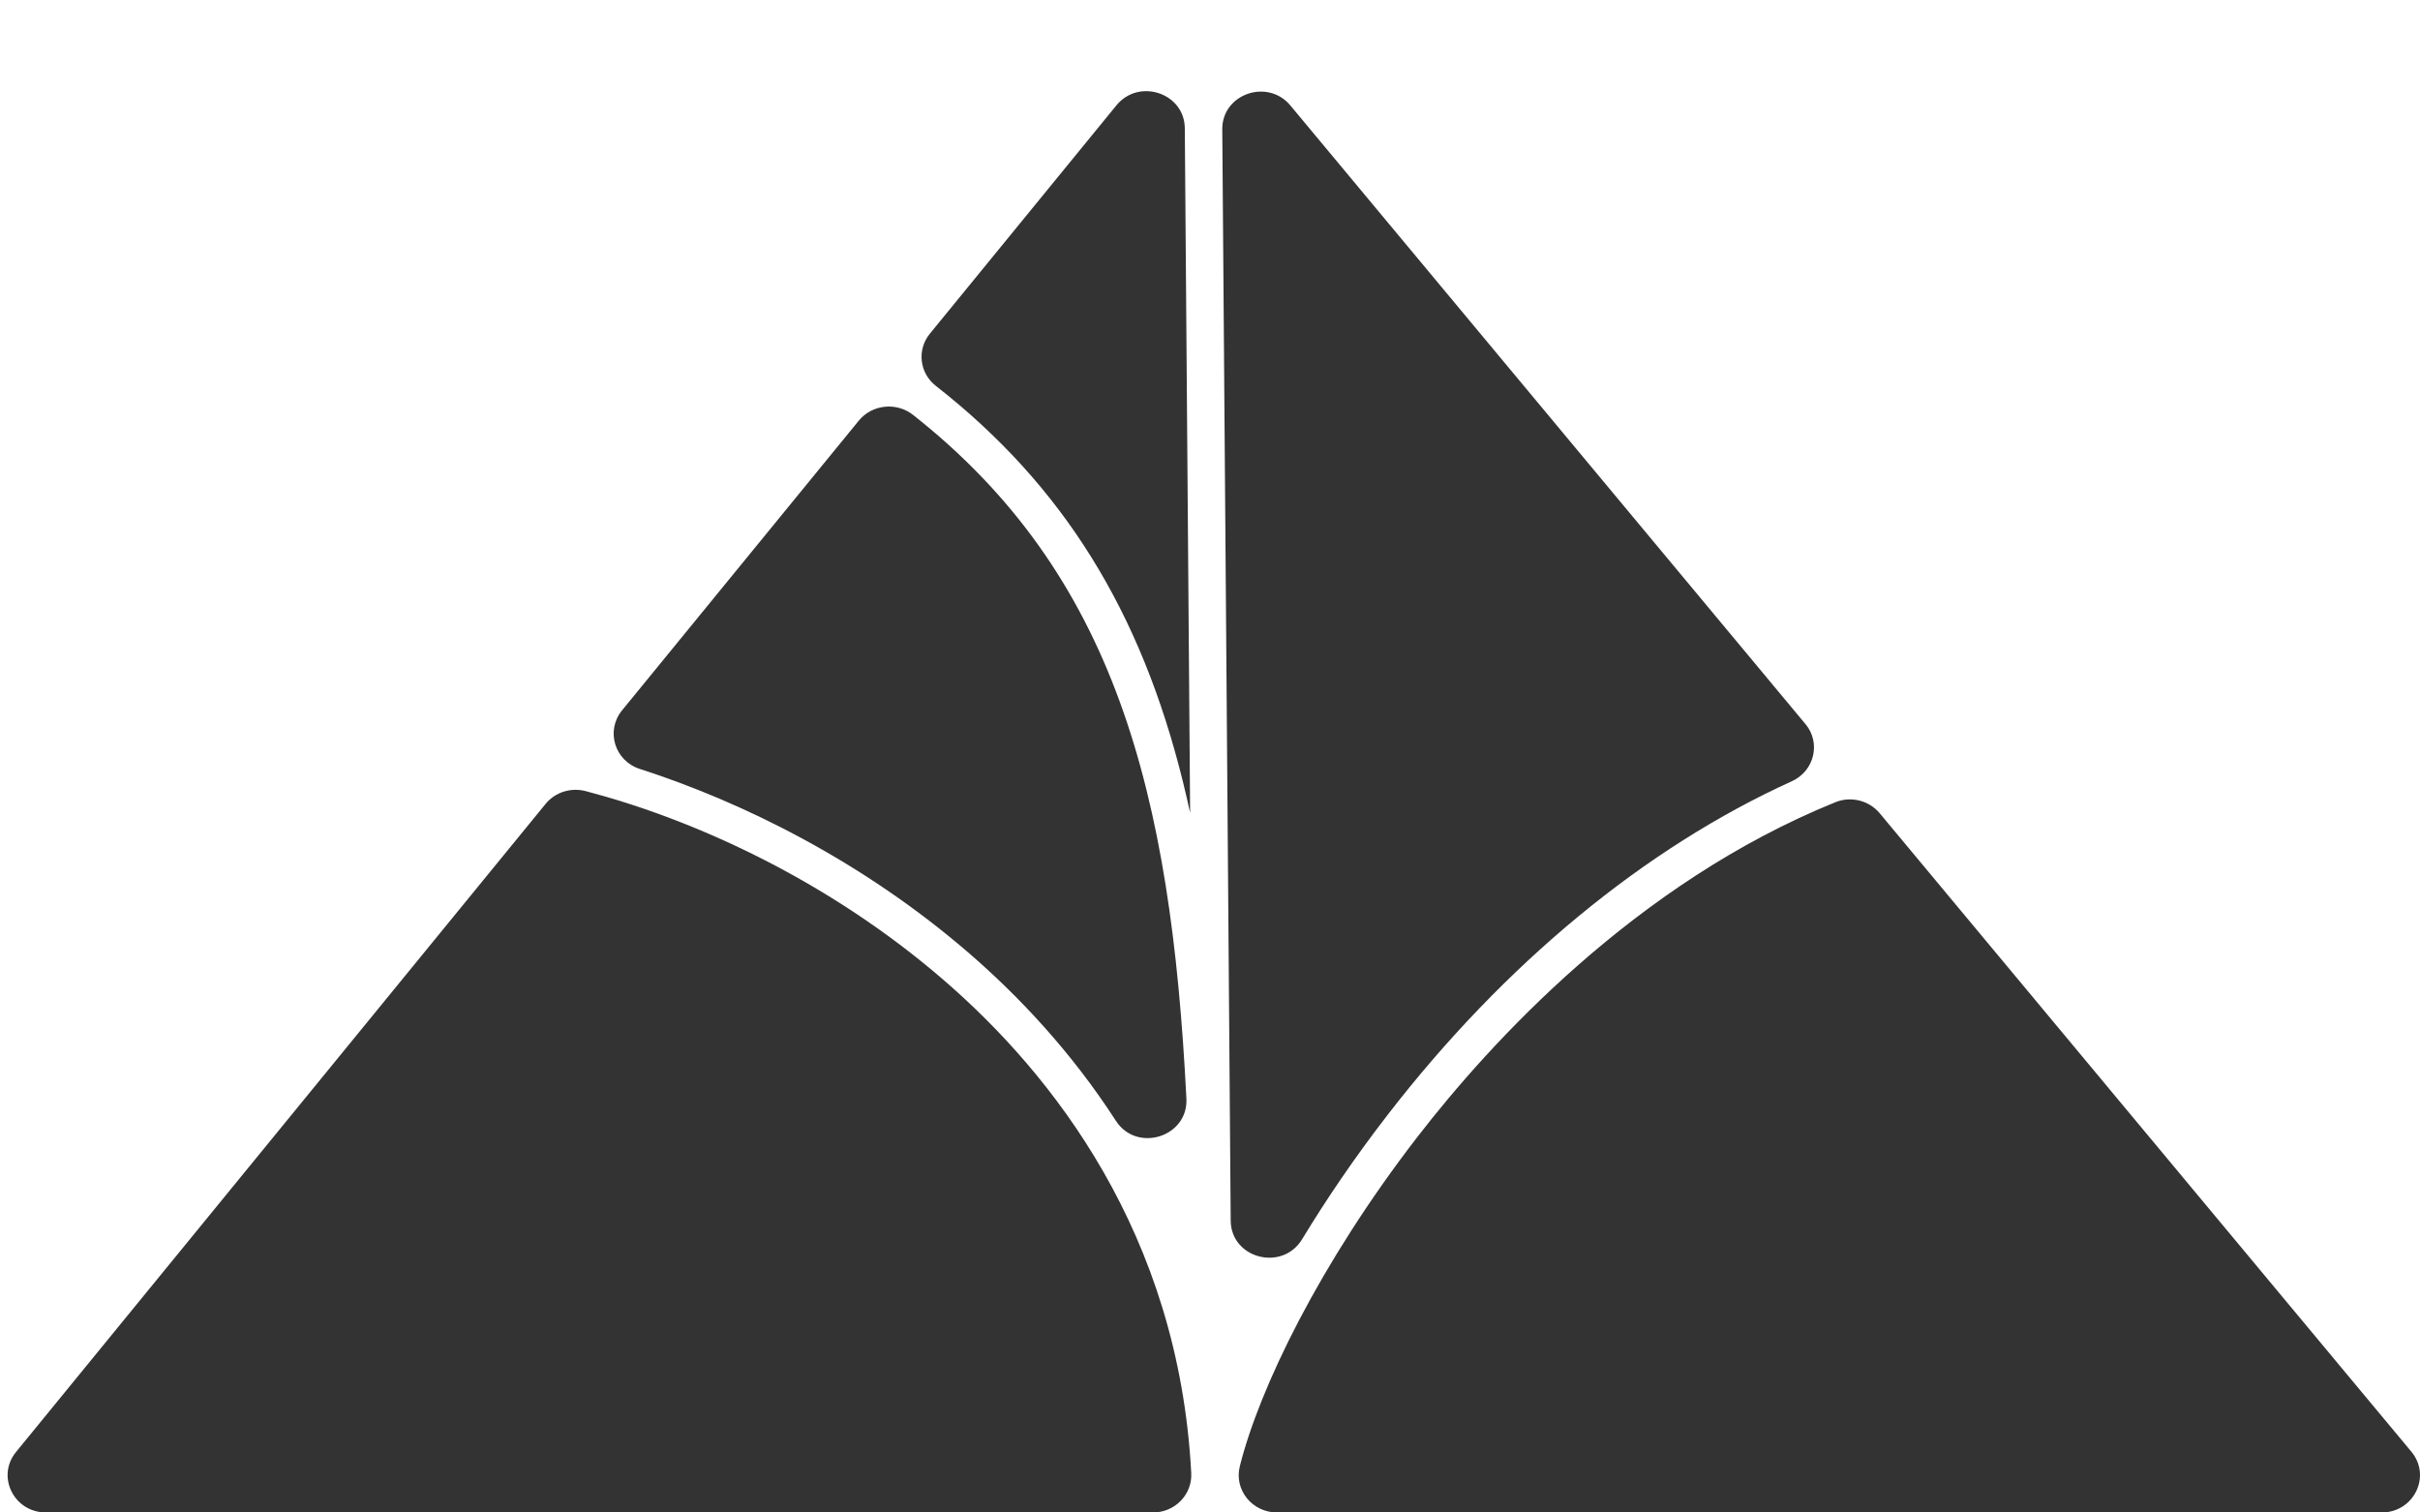 <svg width="56" height="35" viewBox="0 0 56 35" fill="none" xmlns="http://www.w3.org/2000/svg">
<path d="M41.778 16.754L29.86 2.441C29.332 1.807 28.278 2.175 28.284 2.991L28.479 28.247C28.487 29.125 29.674 29.431 30.132 28.676C30.695 27.747 31.353 26.779 32.104 25.807C34.82 22.29 38.073 19.617 41.463 18.079C41.986 17.842 42.143 17.19 41.779 16.754H41.778Z" fill="#333333"/>
<path d="M43.498 18.82C43.252 18.524 42.833 18.417 42.471 18.564C37.848 20.437 34.485 24.127 32.796 26.314C30.546 29.227 29.139 32.127 28.689 33.935C28.555 34.479 28.977 35 29.553 35H55.112C55.858 35 56.271 34.158 55.8 33.593L43.498 18.82Z" fill="#333333"/>
<path d="M27.377 18.104C27.435 18.337 27.488 18.573 27.54 18.811L27.417 2.968C27.411 2.154 26.357 1.8 25.835 2.437L21.518 7.721C21.215 8.092 21.276 8.632 21.654 8.928C24.602 11.234 26.401 14.143 27.377 18.104Z" fill="#333333"/>
<path d="M19.873 9.734L14.394 16.439C14.011 16.908 14.221 17.606 14.806 17.794C17.188 18.561 19.975 19.937 22.435 22.067C23.563 23.044 24.78 24.324 25.822 25.936C26.307 26.685 27.498 26.31 27.454 25.425C27.098 18.334 25.804 13.287 21.131 9.603C20.747 9.299 20.182 9.356 19.873 9.734Z" fill="#333333"/>
<path d="M21.858 22.697C19.143 20.345 16.023 18.954 13.557 18.308C13.212 18.217 12.847 18.331 12.625 18.603L0.371 33.6C-0.092 34.166 0.322 35 1.065 35H26.679C27.188 35 27.591 34.584 27.566 34.091C27.275 28.536 24.34 24.848 21.858 22.697Z" fill="#333333"/>
</svg>
